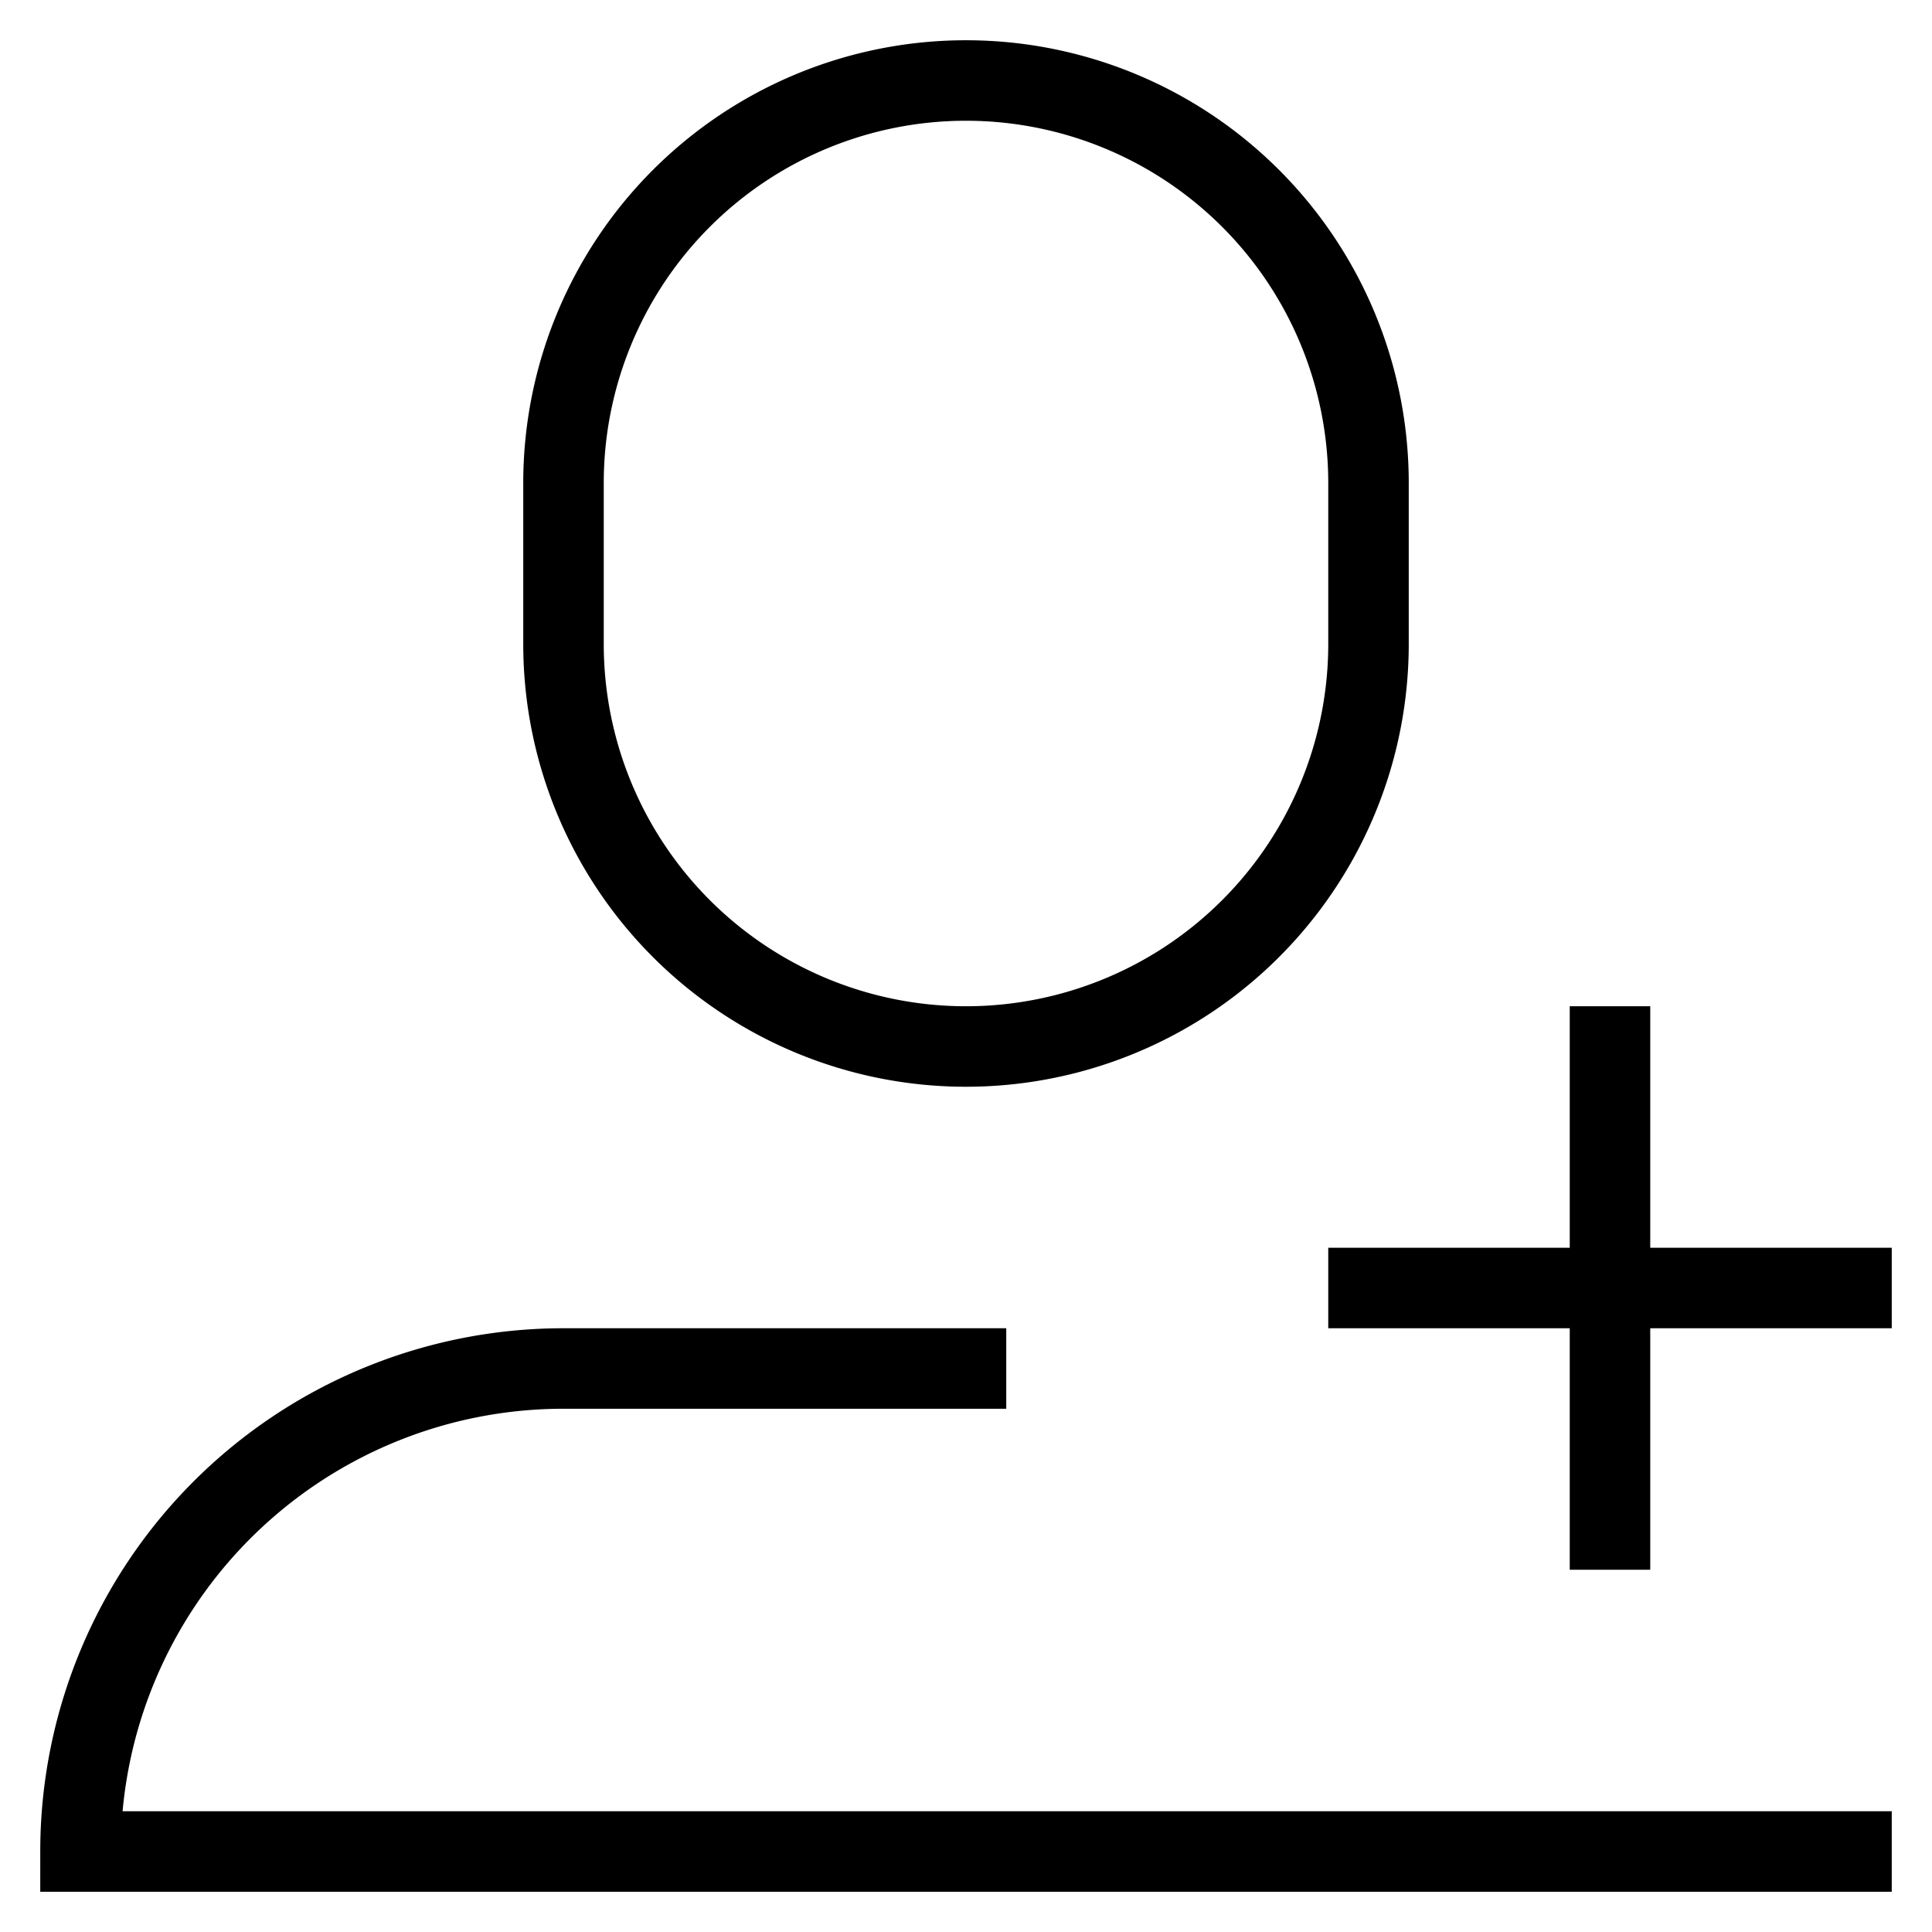 <svg id="nc_icon" xmlns="http://www.w3.org/2000/svg" xml:space="preserve" viewBox="0 0 24 24"><g fill="none" stroke="currentColor" stroke-linecap="square" stroke-miterlimit="10" class="nc-icon-wrapper"><path d="M12 13h0a5 5 0 0 1-5-5V6a5 5 0 0 1 5-5h0a5 5 0 0 1 5 5v2a5 5 0 0 1-5 5zM12 17H7a6 6 0 0 0-6 6h22" vector-effect="non-scaling-stroke"/><path d="M20 13v6M17 16h6" data-color="color-2" vector-effect="non-scaling-stroke"/></g></svg>
